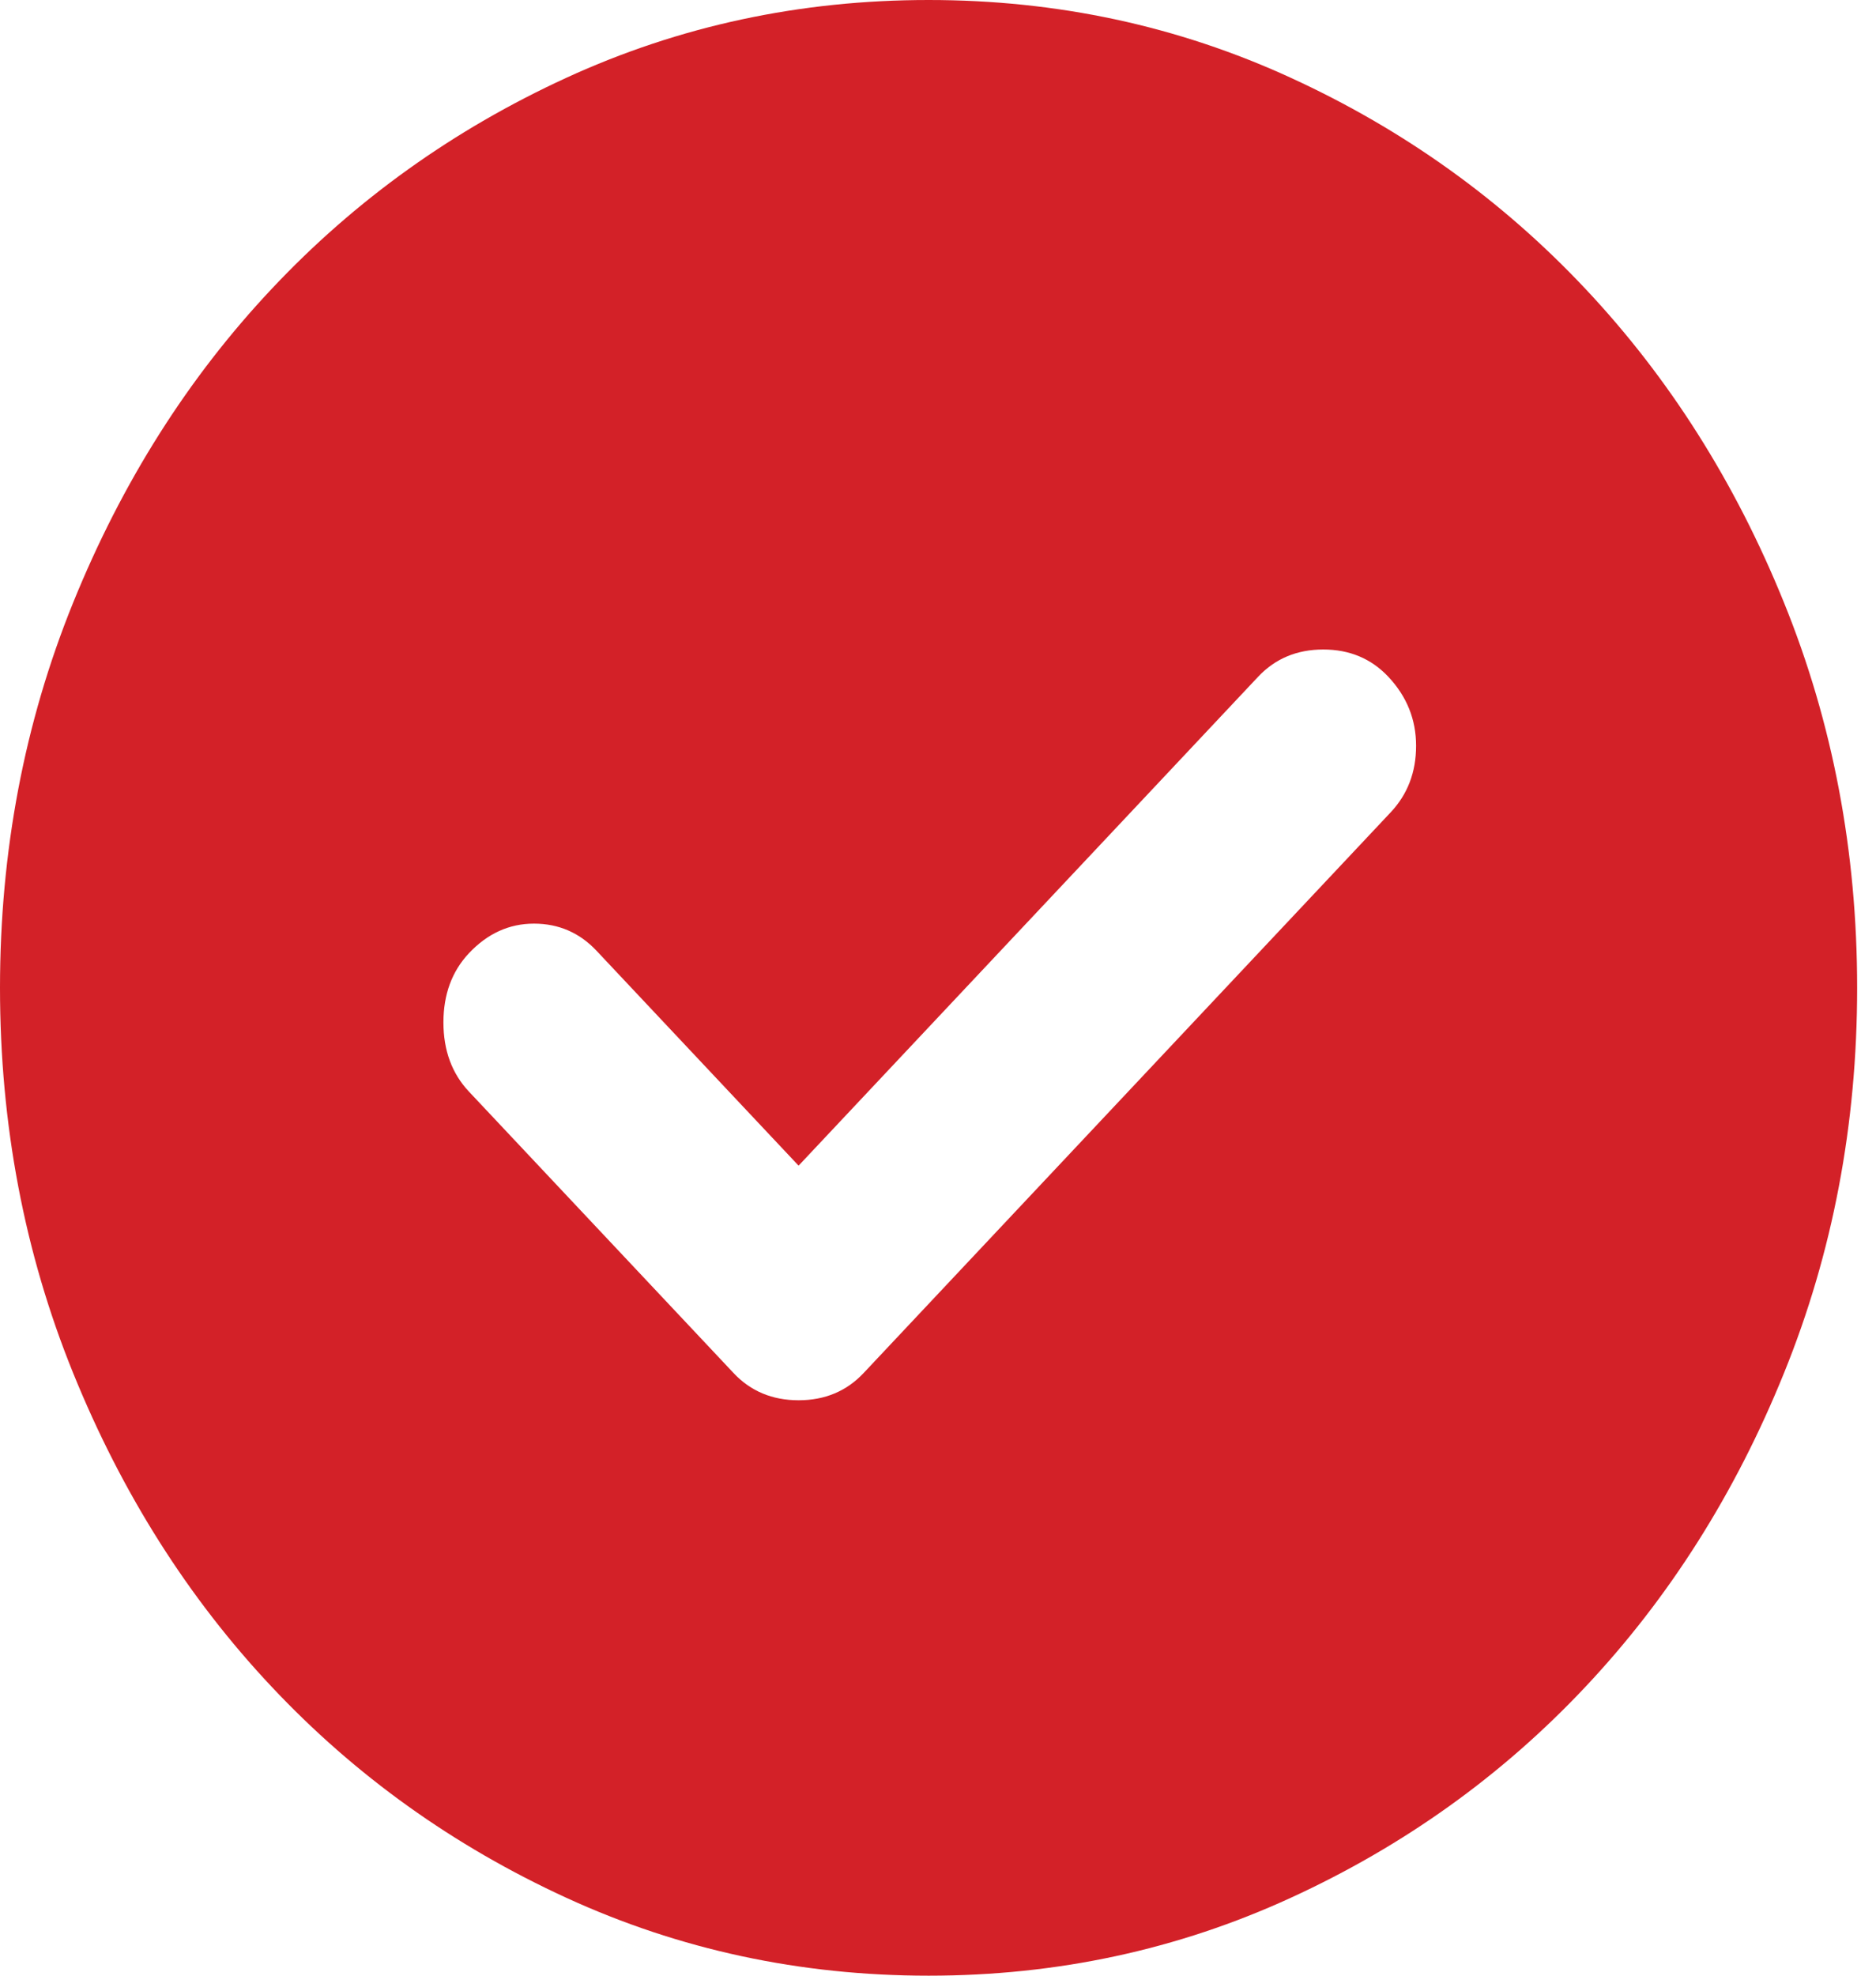 <svg xmlns="http://www.w3.org/2000/svg" width="19" height="20" viewBox="0 0 19 20" fill="none"><path d="M8.088 11.8L6.042 9.625C5.87 9.442 5.658 9.35 5.408 9.35C5.157 9.35 4.937 9.45 4.749 9.65C4.577 9.833 4.491 10.067 4.491 10.35C4.491 10.633 4.577 10.867 4.749 11.05L7.43 13.9C7.602 14.083 7.822 14.175 8.088 14.175C8.354 14.175 8.574 14.083 8.746 13.9L14.083 8.225C14.256 8.042 14.342 7.817 14.342 7.55C14.342 7.283 14.248 7.05 14.06 6.85C13.887 6.667 13.668 6.575 13.402 6.575C13.135 6.575 12.916 6.667 12.743 6.85L8.088 11.8ZM9.405 20C8.104 20 6.881 19.737 5.737 19.212C4.593 18.687 3.597 17.975 2.751 17.075C1.904 16.175 1.235 15.117 0.741 13.9C0.247 12.683 0 11.383 0 10C0 8.617 0.247 7.317 0.741 6.1C1.235 4.883 1.904 3.825 2.751 2.925C3.597 2.025 4.593 1.312 5.737 0.787C6.881 0.262 8.104 0 9.405 0C10.706 0 11.928 0.262 13.072 0.787C14.217 1.312 15.212 2.025 16.058 2.925C16.905 3.825 17.575 4.883 18.068 6.1C18.562 7.317 18.809 8.617 18.809 10C18.809 11.383 18.562 12.683 18.068 13.9C17.575 15.117 16.905 16.175 16.058 17.075C15.212 17.975 14.217 18.687 13.072 19.212C11.928 19.737 10.706 20 9.405 20Z" fill="#D32128"></path></svg>
